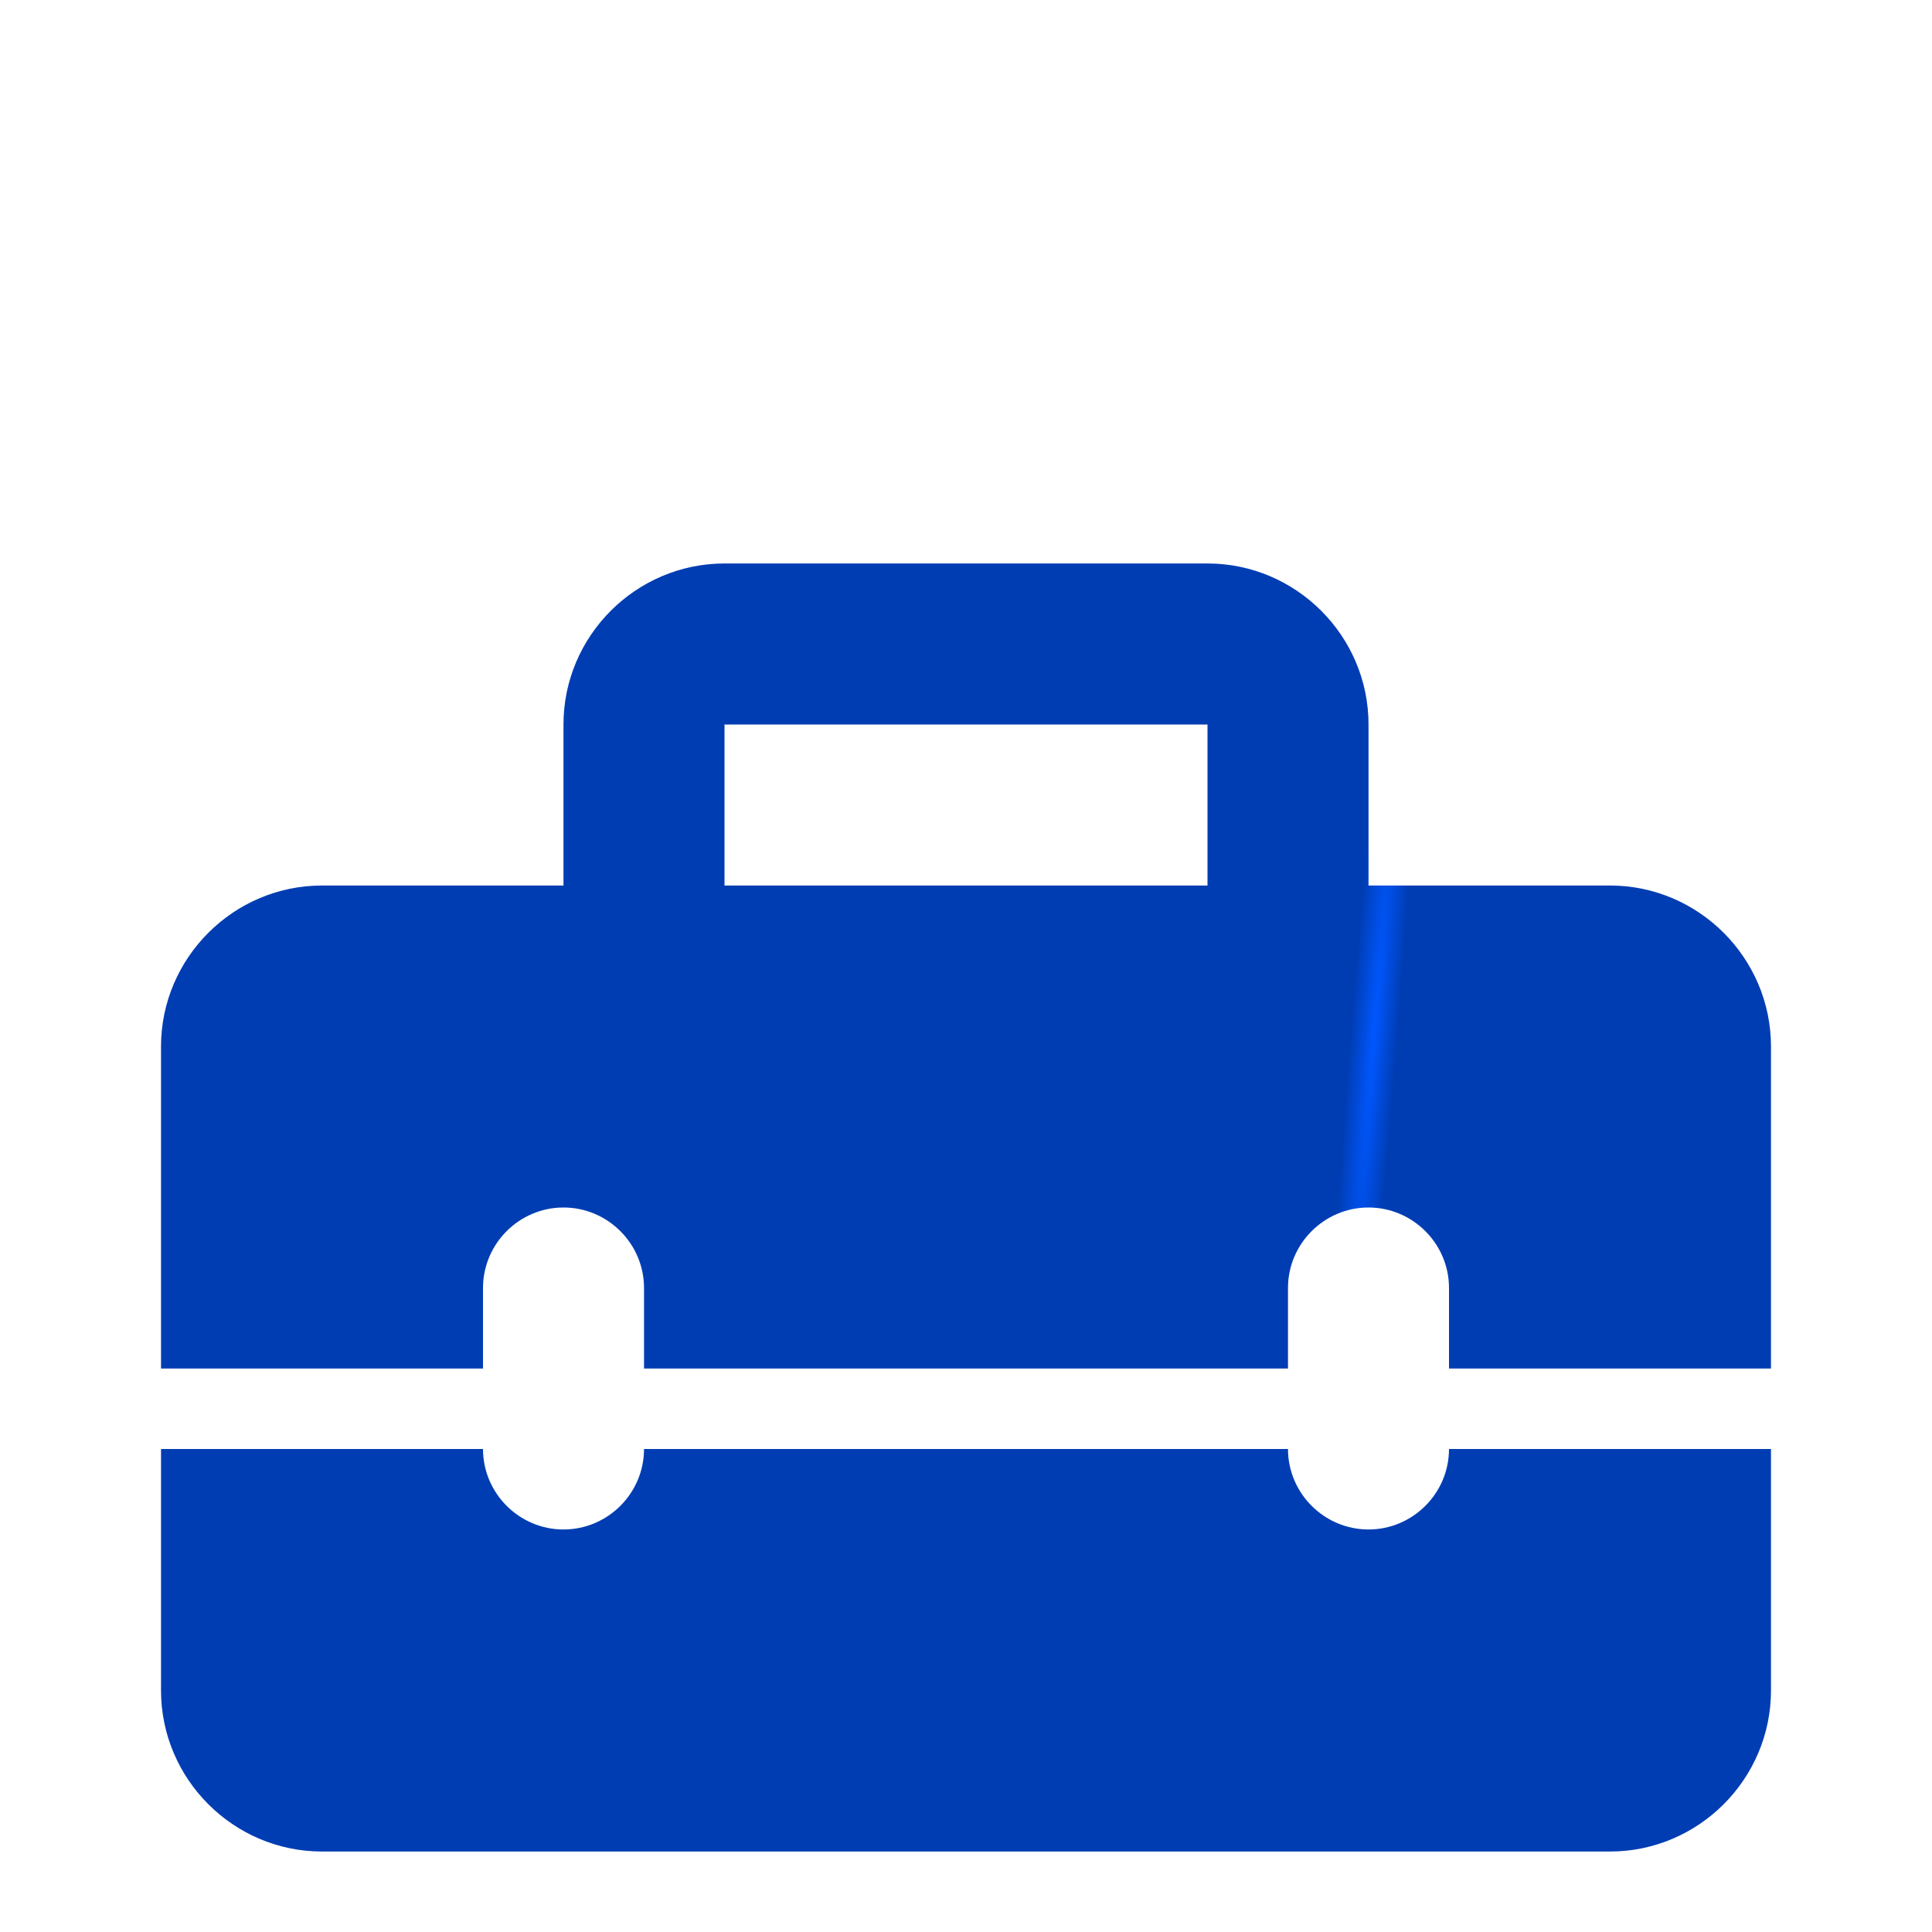<svg width="32" height="32" viewBox="0 0 32 32" fill="none" xmlns="http://www.w3.org/2000/svg">
<g id="ic:round-home-repair-service" clip-path="url(#clip0_1_369)">
<g id="Vector" filter="url(#filter0_d_1_369)">
<path d="M22.667 21.333C21.933 21.333 21.333 20.733 21.333 20H10.667C10.667 20.733 10.067 21.333 9.333 21.333C8.6 21.333 8 20.733 8 20H2.667V24C2.667 25.467 3.867 26.667 5.333 26.667H26.667C28.133 26.667 29.333 25.467 29.333 24V20H24C24 20.733 23.4 21.333 22.667 21.333ZM26.667 10.667H22.667V8C22.667 6.533 21.467 5.333 20 5.333H12C10.533 5.333 9.333 6.533 9.333 8V10.667H5.333C3.867 10.667 2.667 11.867 2.667 13.333V18.667H8V17.333C8 16.6 8.6 16 9.333 16C10.067 16 10.667 16.6 10.667 17.333V18.667H21.333V17.333C21.333 16.6 21.933 16 22.667 16C23.4 16 24 16.6 24 17.333V18.667H29.333V13.333C29.333 11.867 28.133 10.667 26.667 10.667ZM20 10.667H12V8H20V10.667Z" fill="url(#paint0_angular_1_369)"/>
</g>
</g>
<defs>
<filter id="filter0_d_1_369" x="-1.333" y="5.333" width="34.667" height="29.333" filterUnits="userSpaceOnUse" color-interpolation-filters="sRGB">
<feFlood flood-opacity="0" result="BackgroundImageFix"/>
<feColorMatrix in="SourceAlpha" type="matrix" values="0 0 0 0 0 0 0 0 0 0 0 0 0 0 0 0 0 0 127 0" result="hardAlpha"/>
<feOffset dy="4"/>
<feGaussianBlur stdDeviation="2"/>
<feComposite in2="hardAlpha" operator="out"/>
<feColorMatrix type="matrix" values="0 0 0 0 0 0 0 0 0 0 0 0 0 0 0 0 0 0 0.25 0"/>
<feBlend mode="normal" in2="BackgroundImageFix" result="effect1_dropShadow_1_369"/>
<feBlend mode="normal" in="SourceGraphic" in2="effect1_dropShadow_1_369" result="shape"/>
</filter>
<radialGradient id="paint0_angular_1_369" cx="0" cy="0" r="1" gradientUnits="userSpaceOnUse" gradientTransform="translate(22.756 13.156) rotate(94.562) scale(8.382 0.392)">
<stop stop-color="#0057FF"/>
<stop offset="1" stop-color="#003DB3"/>
</radialGradient>
<clipPath id="clip0_1_369">
<rect width="32" height="32" fill="white"/>
</clipPath>
</defs>
</svg>
